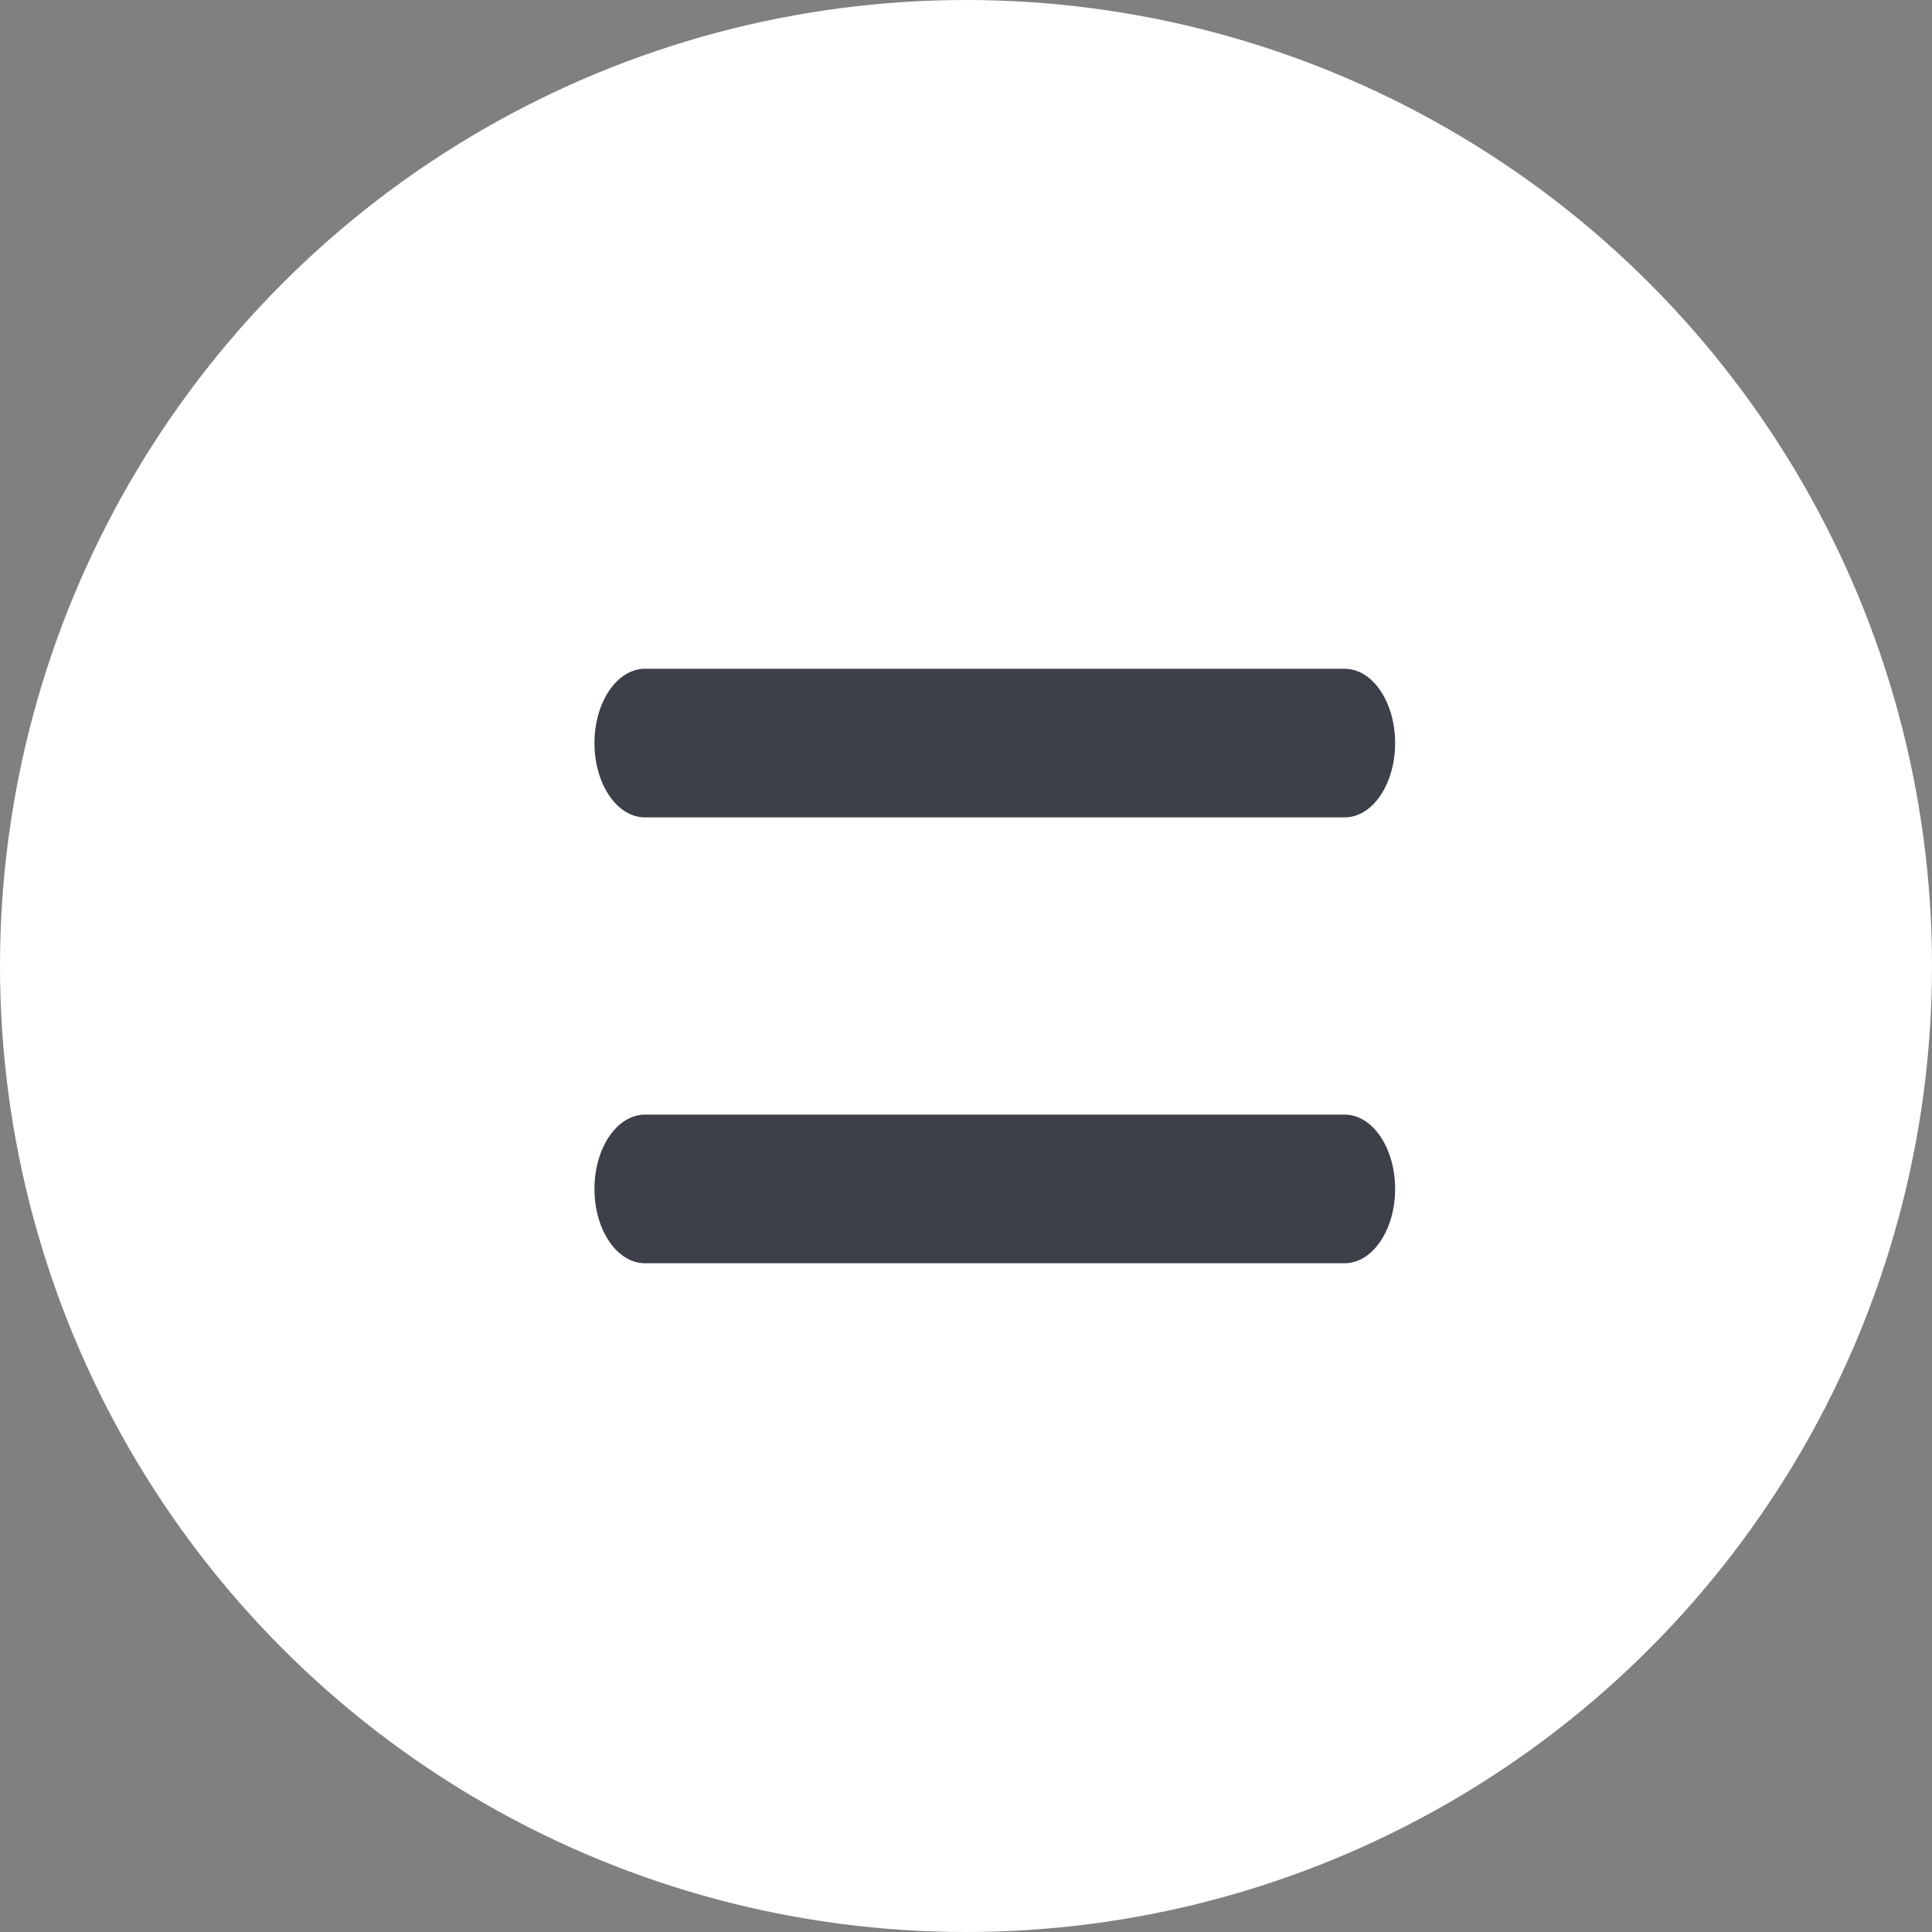 <svg xmlns="http://www.w3.org/2000/svg" width="26" height="26" viewBox="0 0 26 26">
    <rect x="0" y="0" width="26" height="26" fill="#808080" stroke="none"/>
    <g fill="none" fill-rule="evenodd">
        <circle cx="13" cy="13" r="13" fill="#FFF"/>
        <path fill="#3D4049" fill-rule="nonzero" d="M8.679 11h9.417c.375 0 .679-.448.679-1s-.304-1-.679-1H8.68C8.304 9 8 9.448 8 10s.304 1 .679 1zM8.679 17h9.417c.375 0 .679-.448.679-1s-.304-1-.679-1H8.68C8.304 15 8 15.448 8 16s.304 1 .679 1z"/>
    </g>
</svg>
